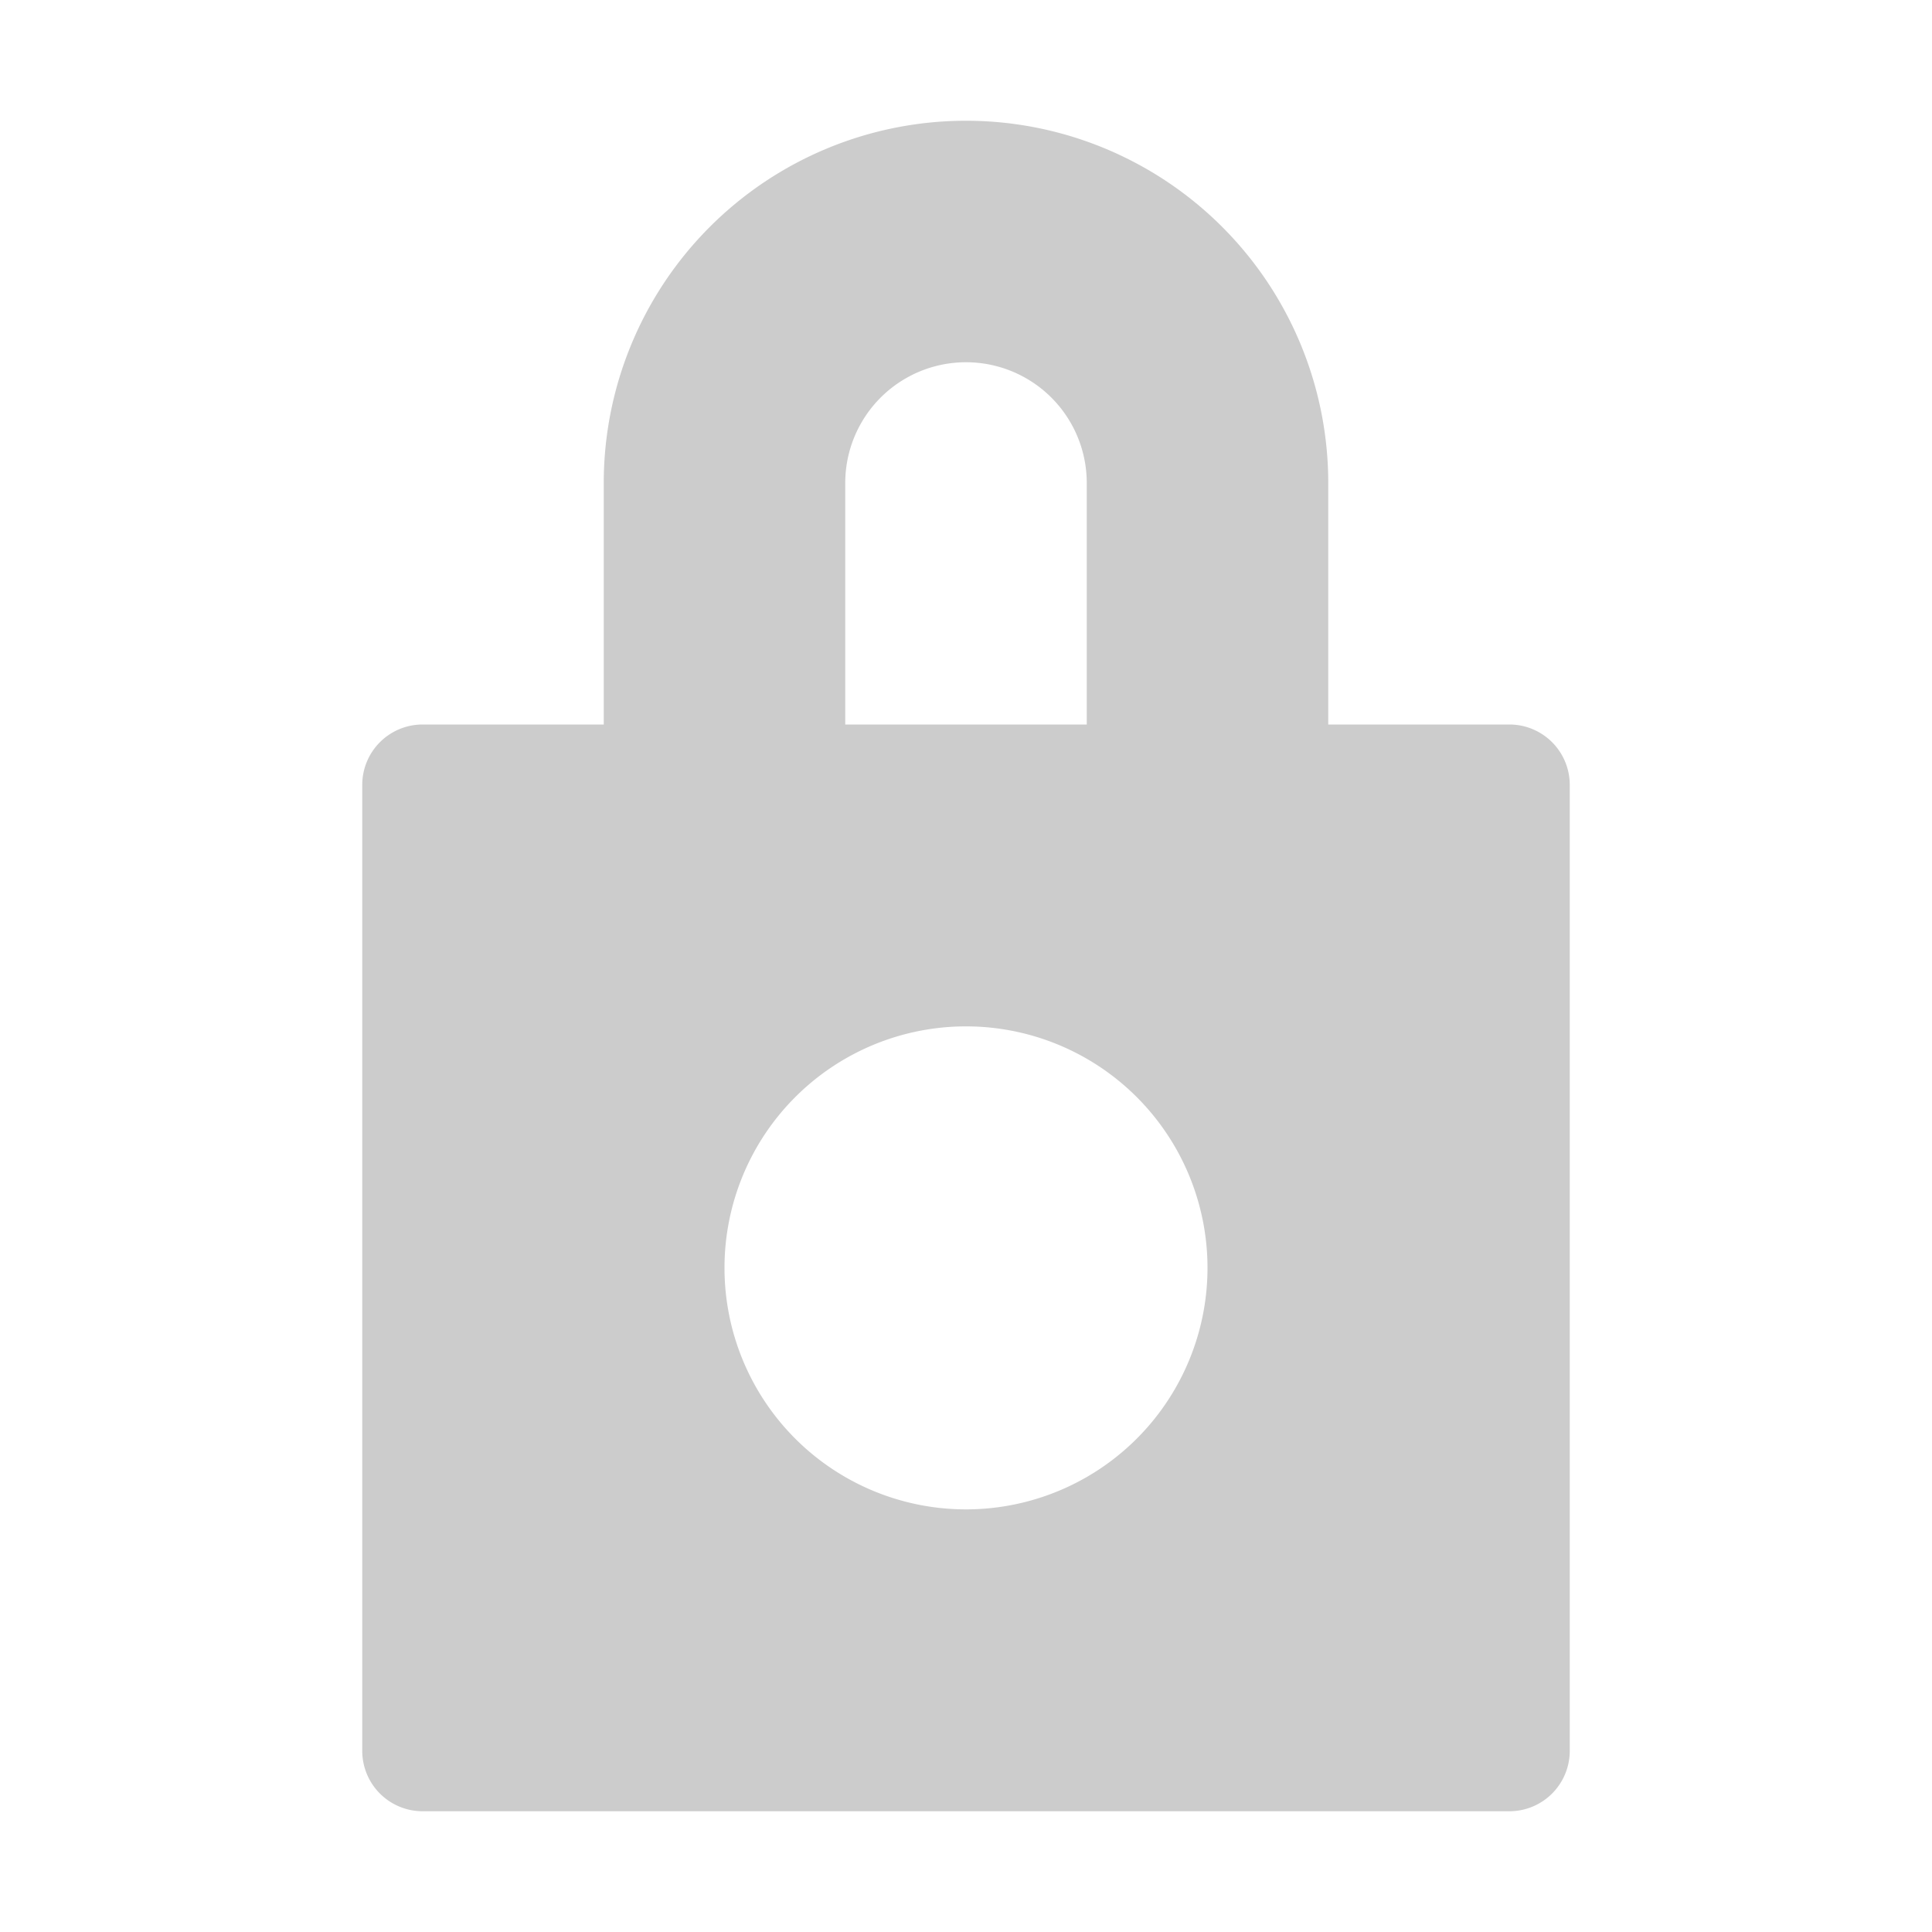 <svg xmlns="http://www.w3.org/2000/svg" viewBox="0 0 32 32" shape-rendering="geometricPrecision"><path fill="#cccccc" d="M25 12h-3V8a6 6 0 0 0-12 0v4H7a1 1 0 0 0-1 1v16a1 1 0 0 0 1 1h18a1 1 0 0 0 1-1V13a1 1 0 0 0-1-1M14 8a2 2 0 0 1 4 0v4h-4Zm2 17a4 4 0 1 1 4-4 4 4 0 0 1-4 4"/></svg>